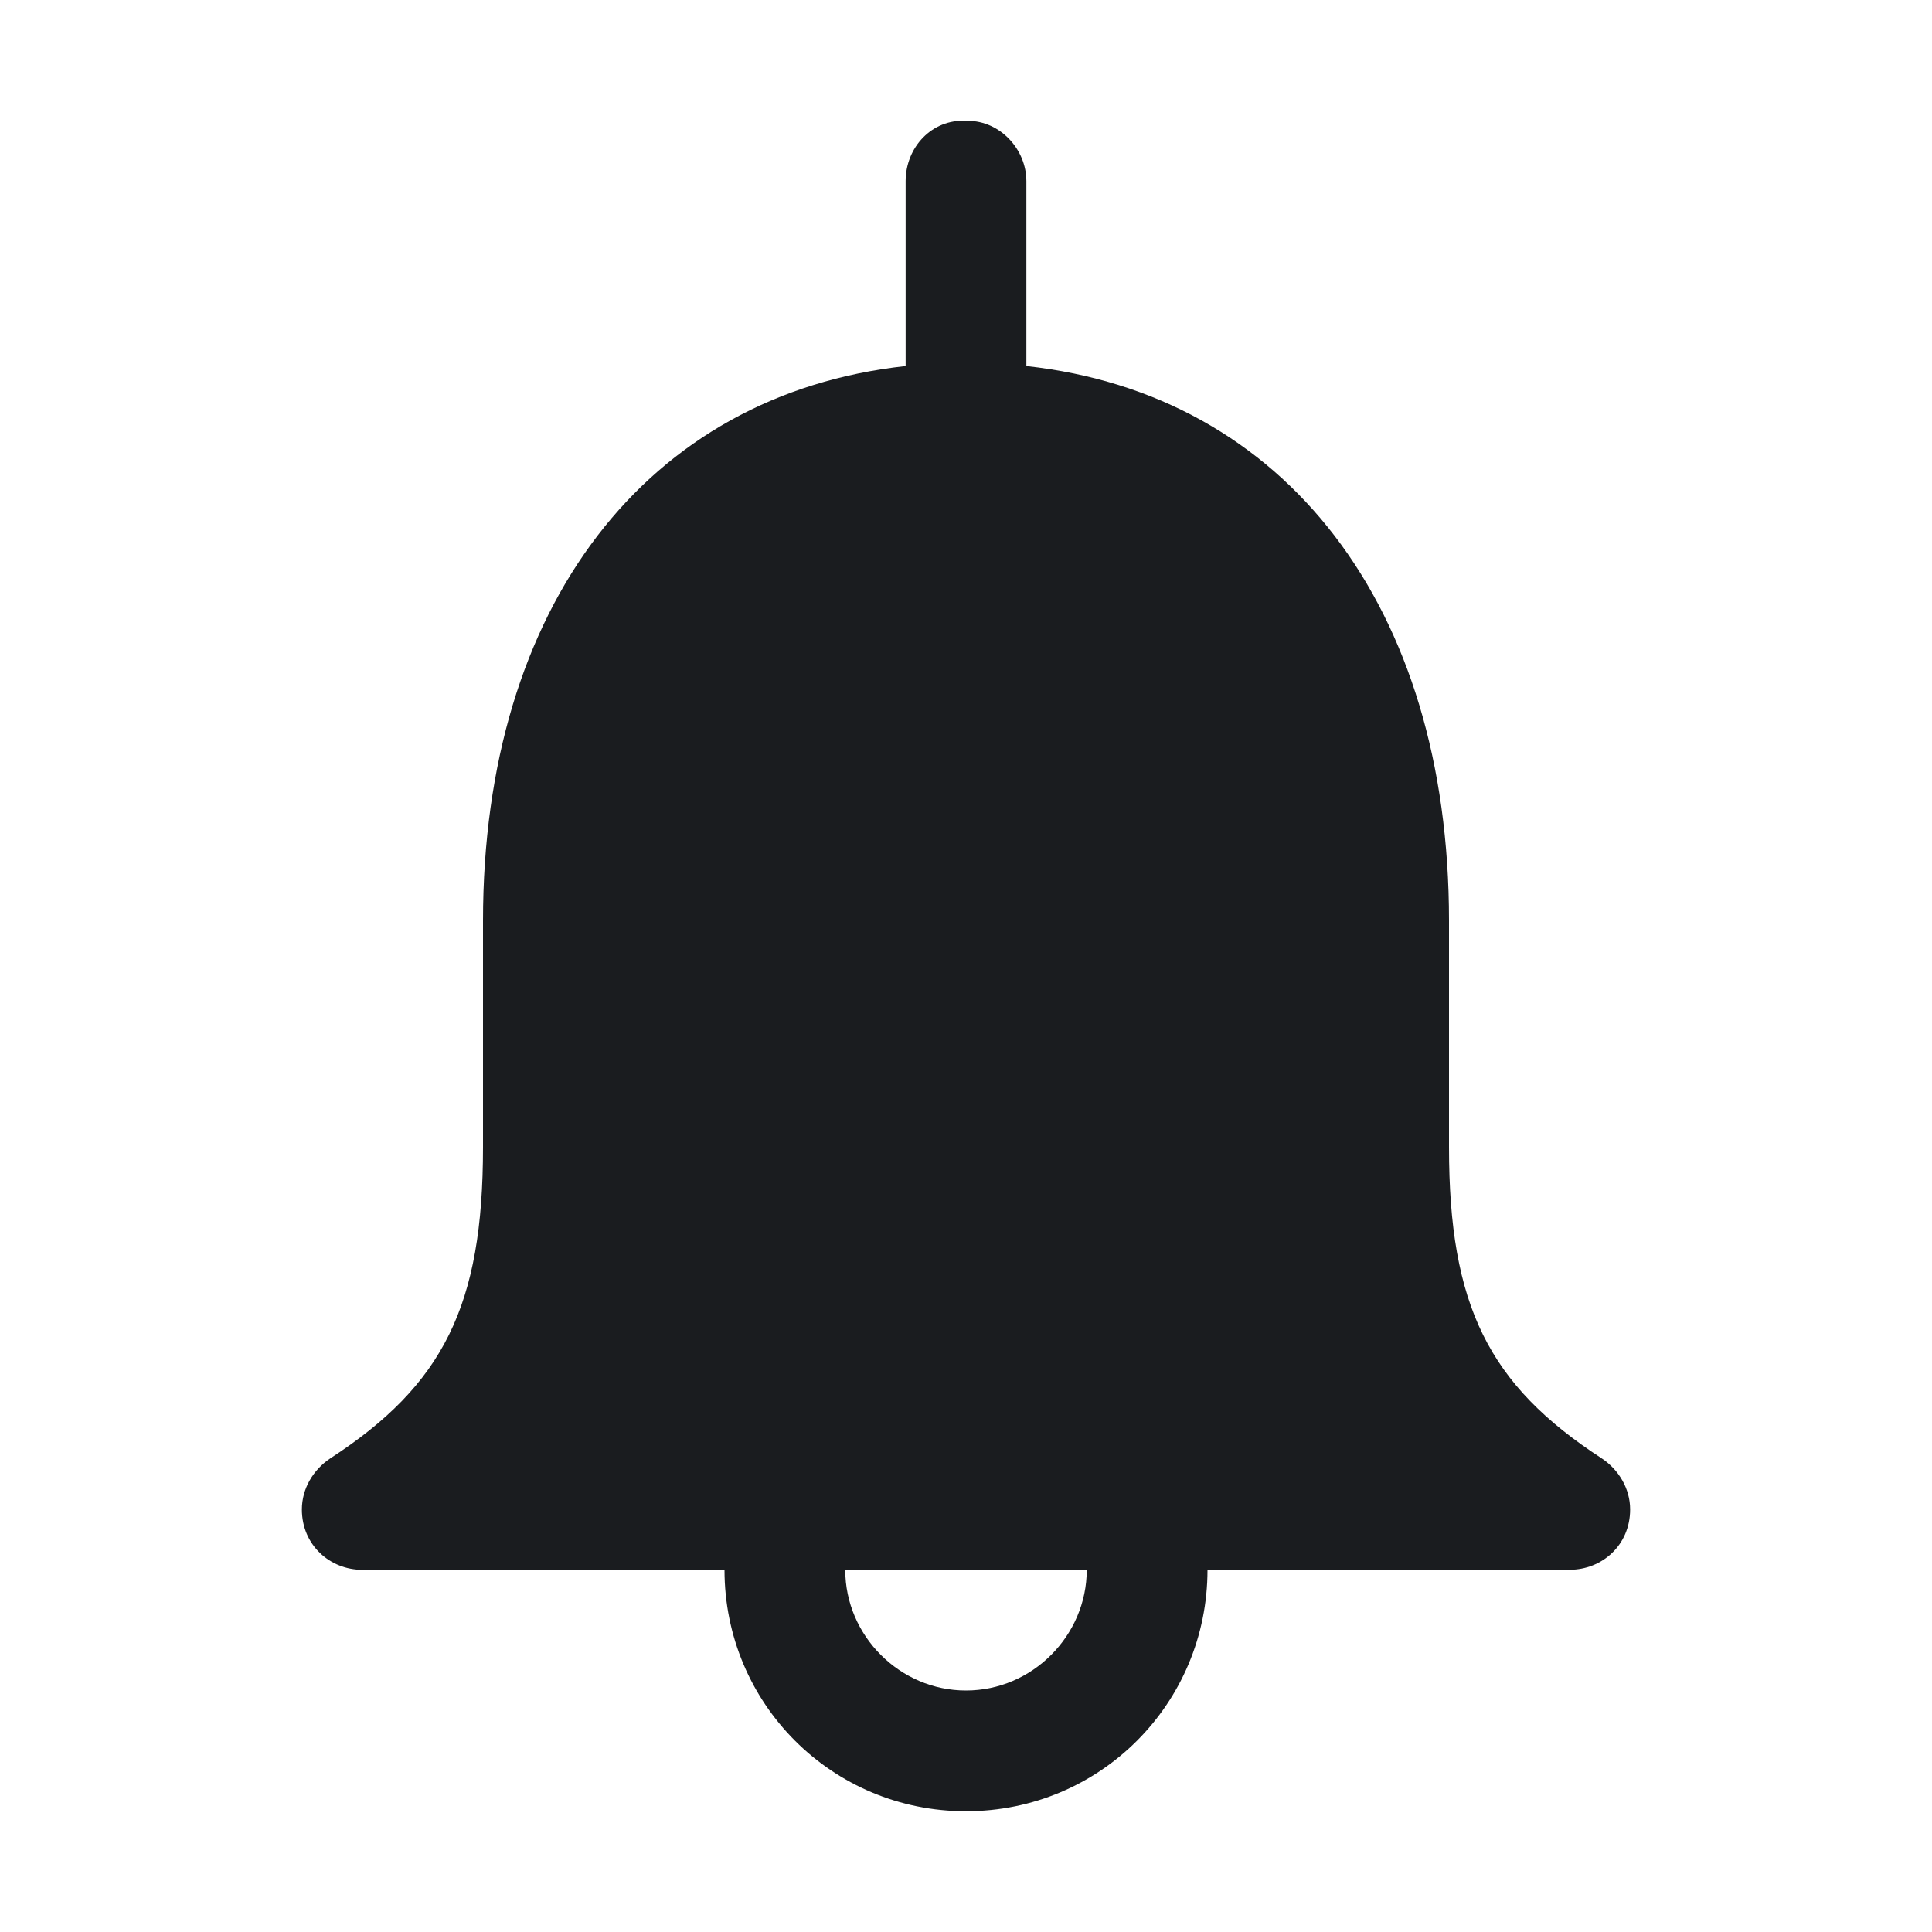 <svg width="28" height="28" viewBox="0 0 28 28" fill="none" xmlns="http://www.w3.org/2000/svg">
<g clip-path="url(#clip0_2214_8032)">
<path fill-rule="evenodd" clip-rule="evenodd" d="M14.027 1.751C14.492 1.751 14.875 2.161 14.875 2.626V5.305C18.621 5.715 21 8.778 21 13.344V16.626C21 18.922 21.574 20.071 23.215 21.137C23.461 21.301 23.625 21.575 23.625 21.876C23.625 22.395 23.216 22.75 22.75 22.75H17.5C17.5 24.692 15.941 26.25 14 26.25C12.059 26.25 10.5 24.692 10.5 22.75L5.25 22.751C4.785 22.751 4.375 22.395 4.375 21.876C4.375 21.575 4.539 21.301 4.785 21.137C6.426 20.071 7 18.922 7 16.626L7 13.344C7 8.778 9.379 5.715 13.125 5.305V2.626C13.125 2.133 13.508 1.723 14 1.751L14.027 1.751ZM15.75 22.75L12.25 22.751C12.25 23.708 13.043 24.501 14 24.5C14.957 24.501 15.75 23.708 15.75 22.75Z" fill="#1A1C1F"/>
</g>
<defs>
<clipPath id="clip0_2214_8032">
<rect width="28" height="28" fill="white"/>
</clipPath>
</defs>
</svg>
